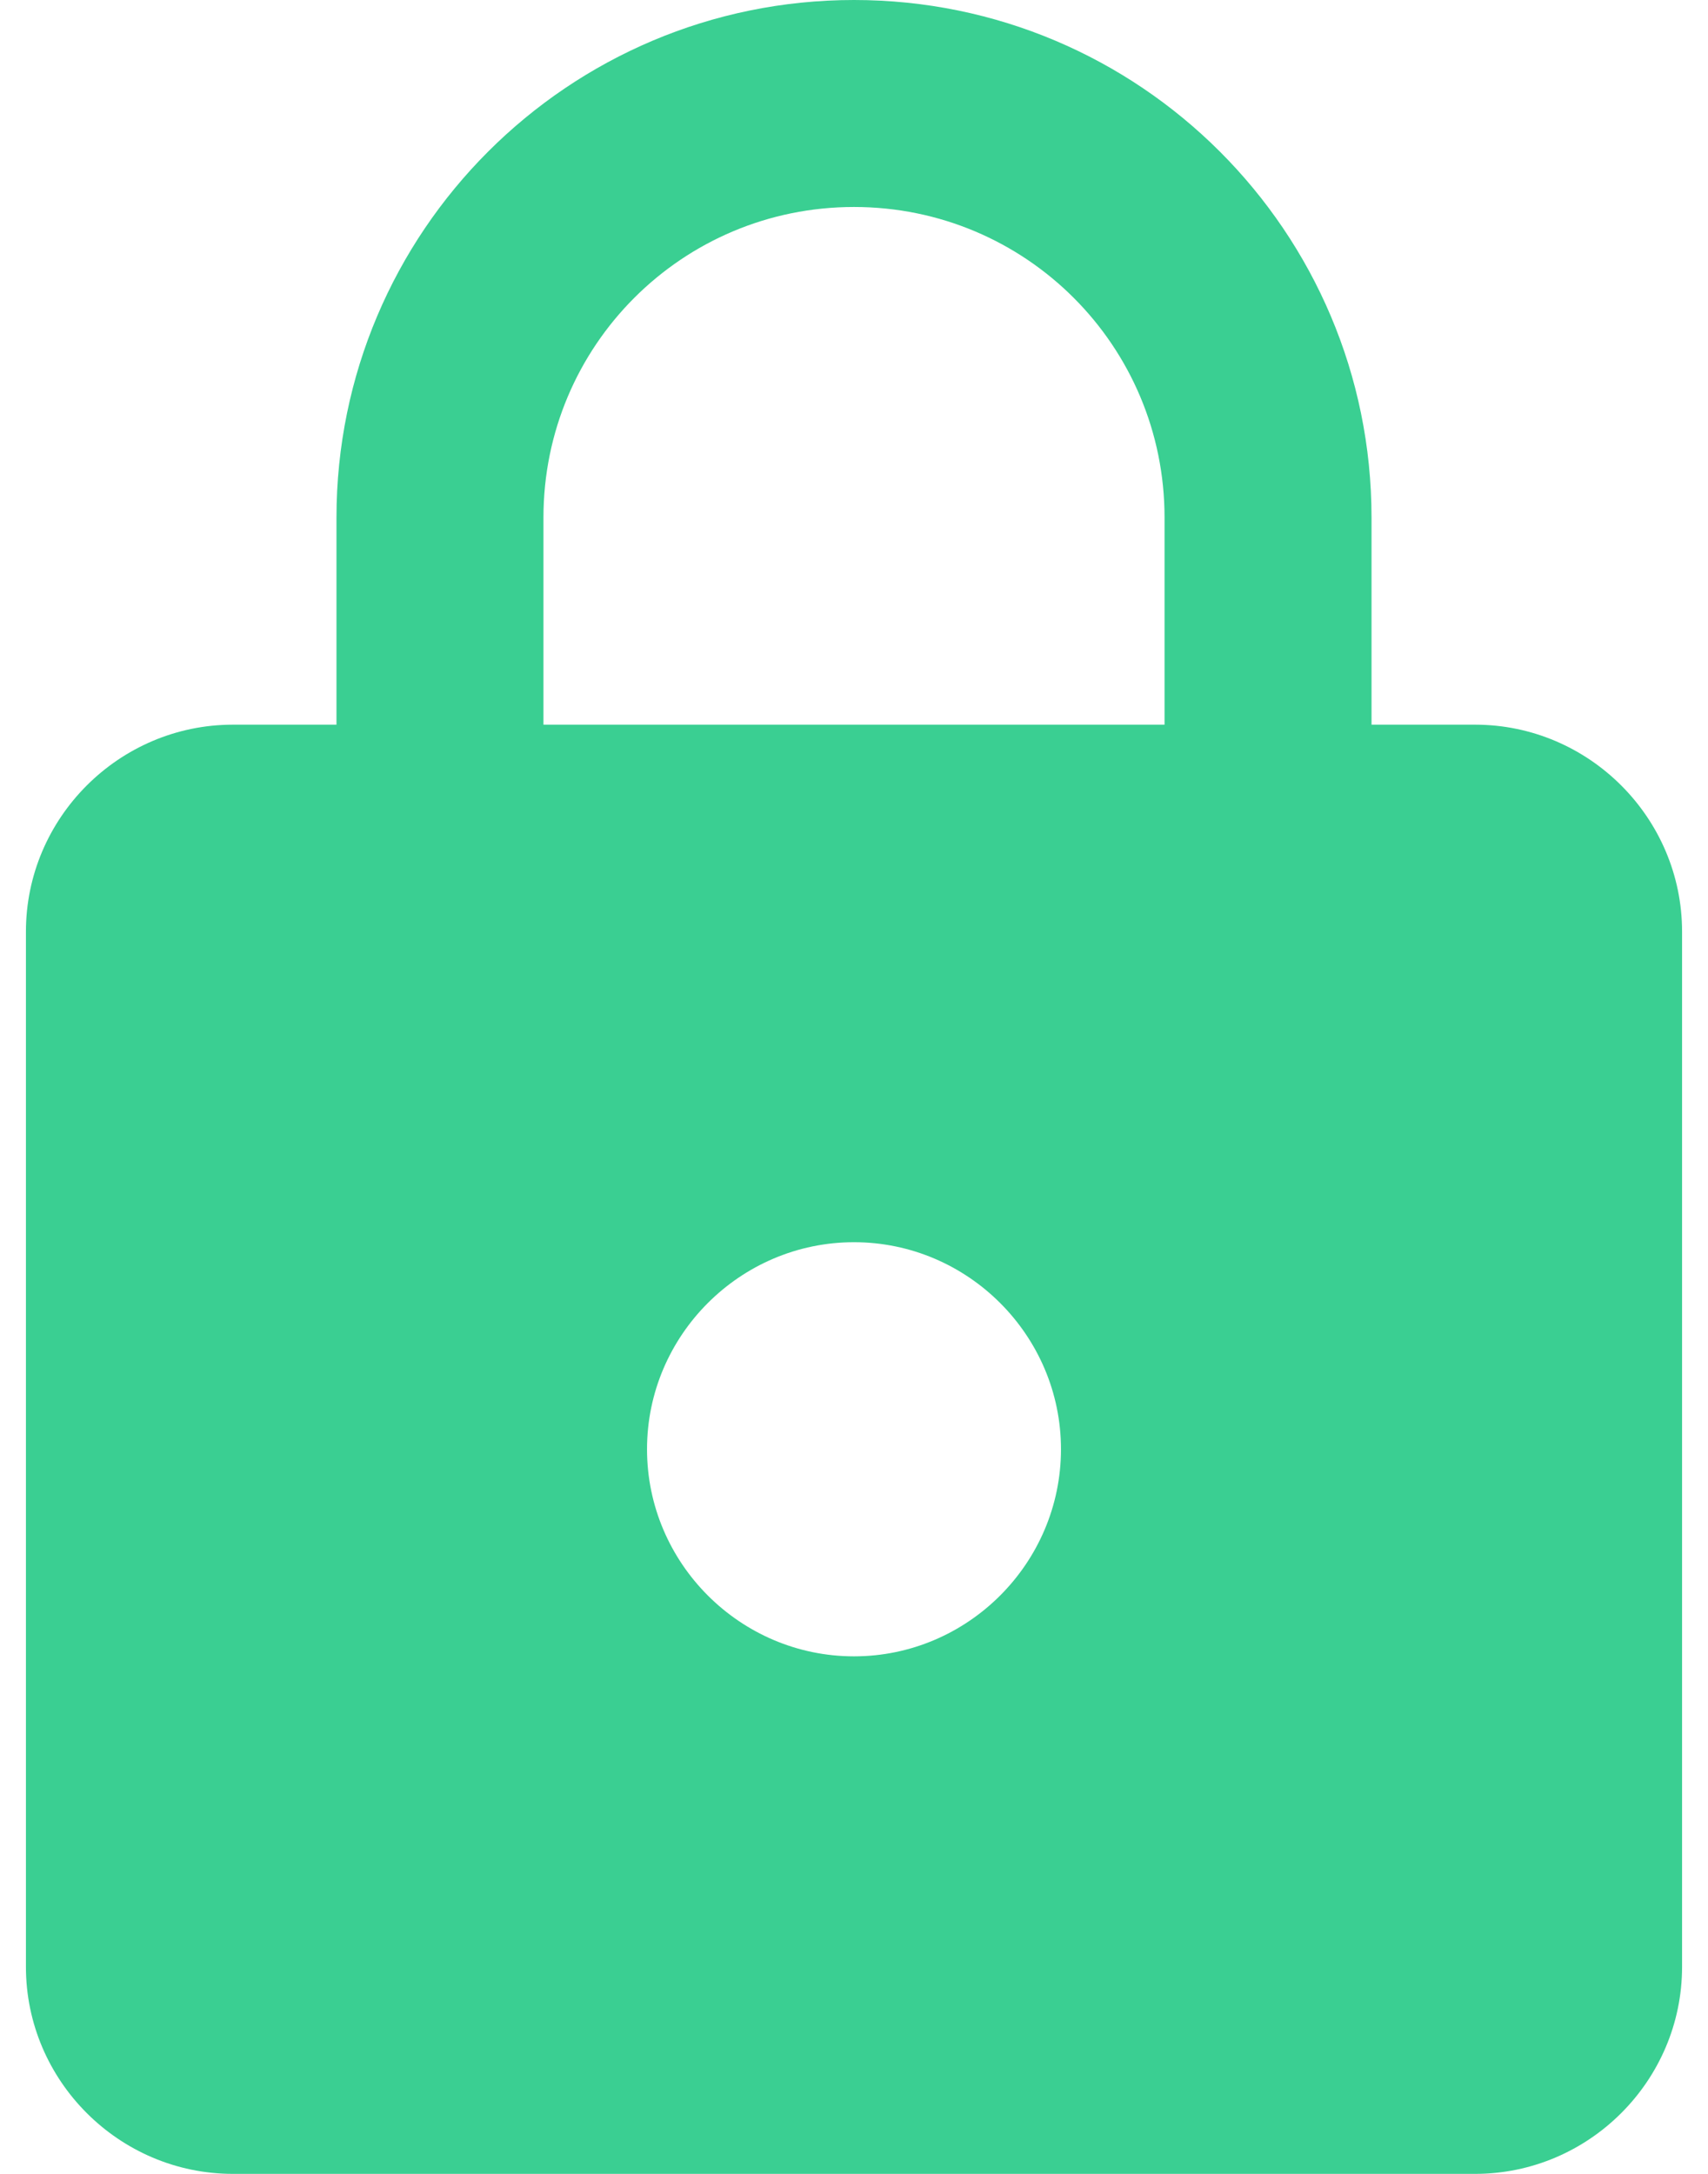 <svg width="11" height="14" viewBox="0 0 11 14" fill="none" xmlns="http://www.w3.org/2000/svg">
<path d="M9.5 4.667H8.833V3.333C8.833 1.493 7.34 0 5.5 0C3.66 0 2.167 1.493 2.167 3.333V4.667H1.5C0.767 4.667 0.167 5.267 0.167 6V12.667C0.167 13.4 0.767 14 1.5 14H9.5C10.233 14 10.833 13.4 10.833 12.667V6C10.833 5.267 10.233 4.667 9.5 4.667ZM5.5 10.667C4.767 10.667 4.167 10.067 4.167 9.333C4.167 8.6 4.767 8 5.5 8C6.233 8 6.833 8.6 6.833 9.333C6.833 10.067 6.233 10.667 5.5 10.667ZM3.5 4.667V3.333C3.5 2.227 4.393 1.333 5.5 1.333C6.607 1.333 7.5 2.227 7.5 3.333V4.667H3.5Z" fill="#3ACF92"/>
</svg>

